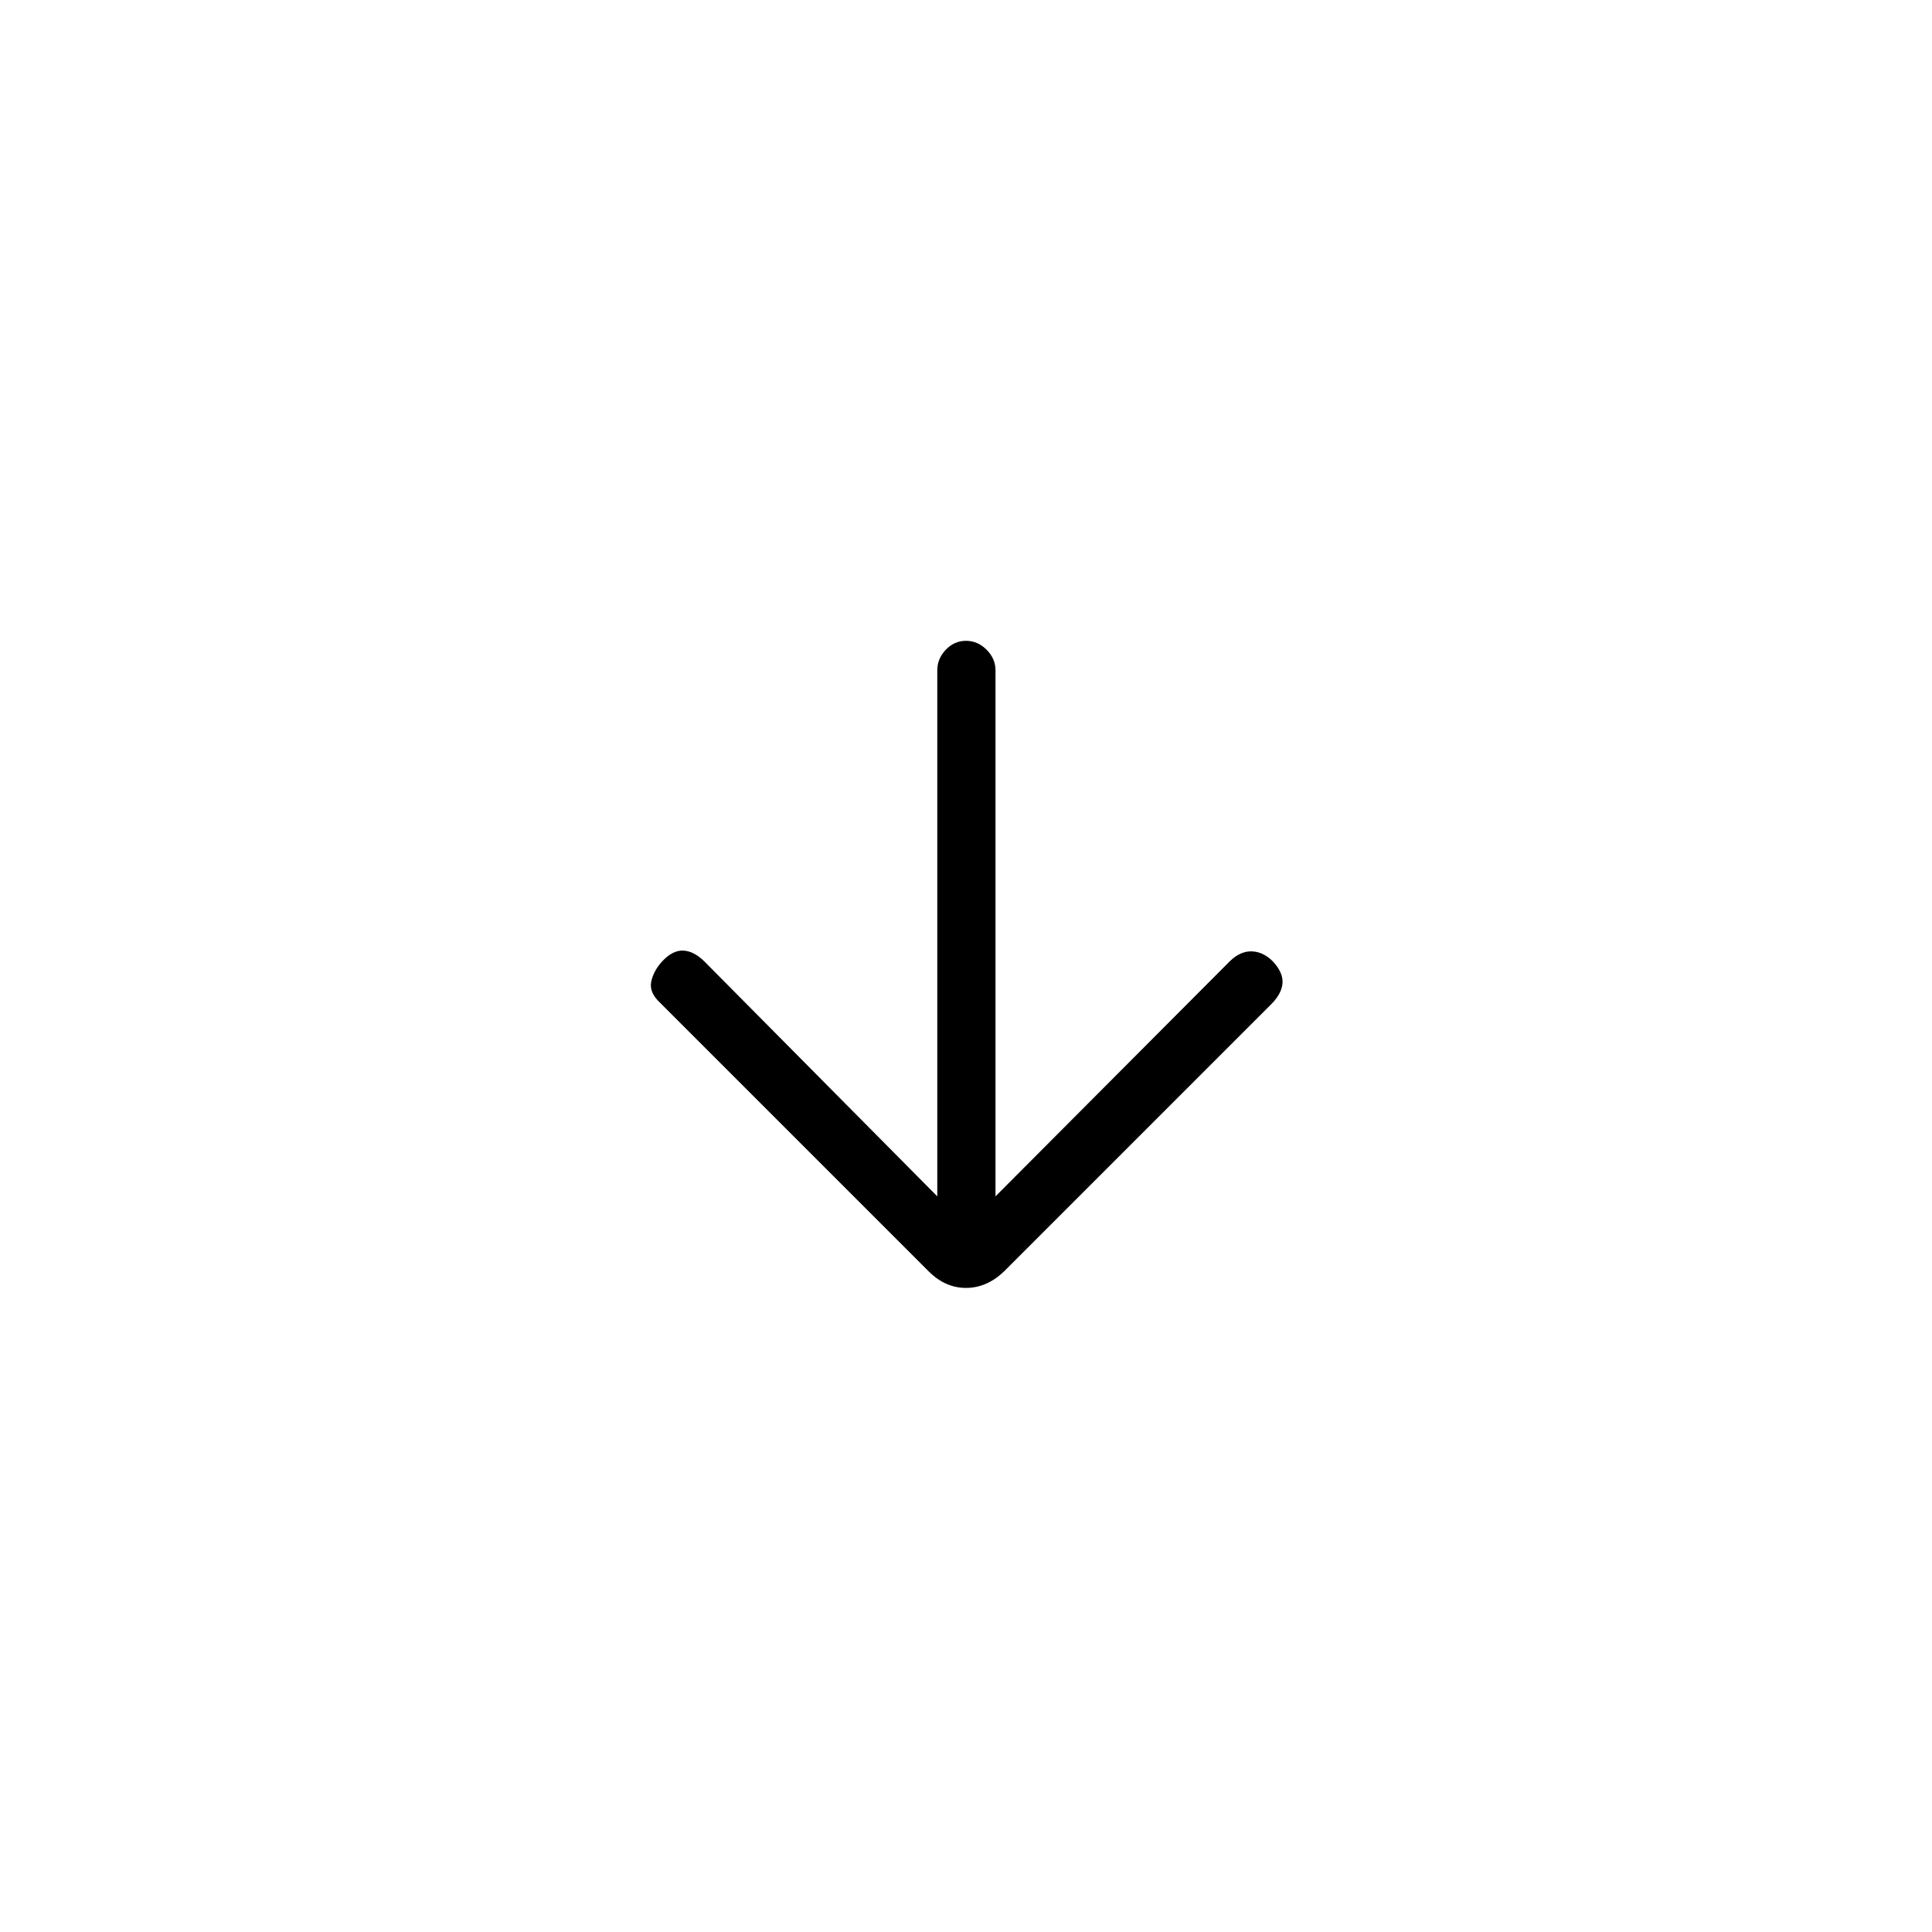 <svg xmlns="http://www.w3.org/2000/svg" height="20" viewBox="0 96 960 960" width="20"><path d="M465.731 690.461V429.077q0-5.808 4.23-10.231 4.231-4.423 10.039-4.423t10.231 4.423q4.423 4.423 4.423 10.231v261.384l116.423-116.807q5.231-5.116 10.923-4.923 5.692.192 10.423 4.923 5.231 5.615 4.846 10.865-.384 5.25-5.615 10.481L498.885 727.769q-8.577 8.193-18.885 8.193-10.308 0-18.5-8.193L327.961 594.231q-5.5-5.116-4.365-10.481 1.135-5.365 5.481-10.096 5.115-5.5 10.365-5.308 5.25.192 10.481 5.308l115.808 116.807Z"/></svg>